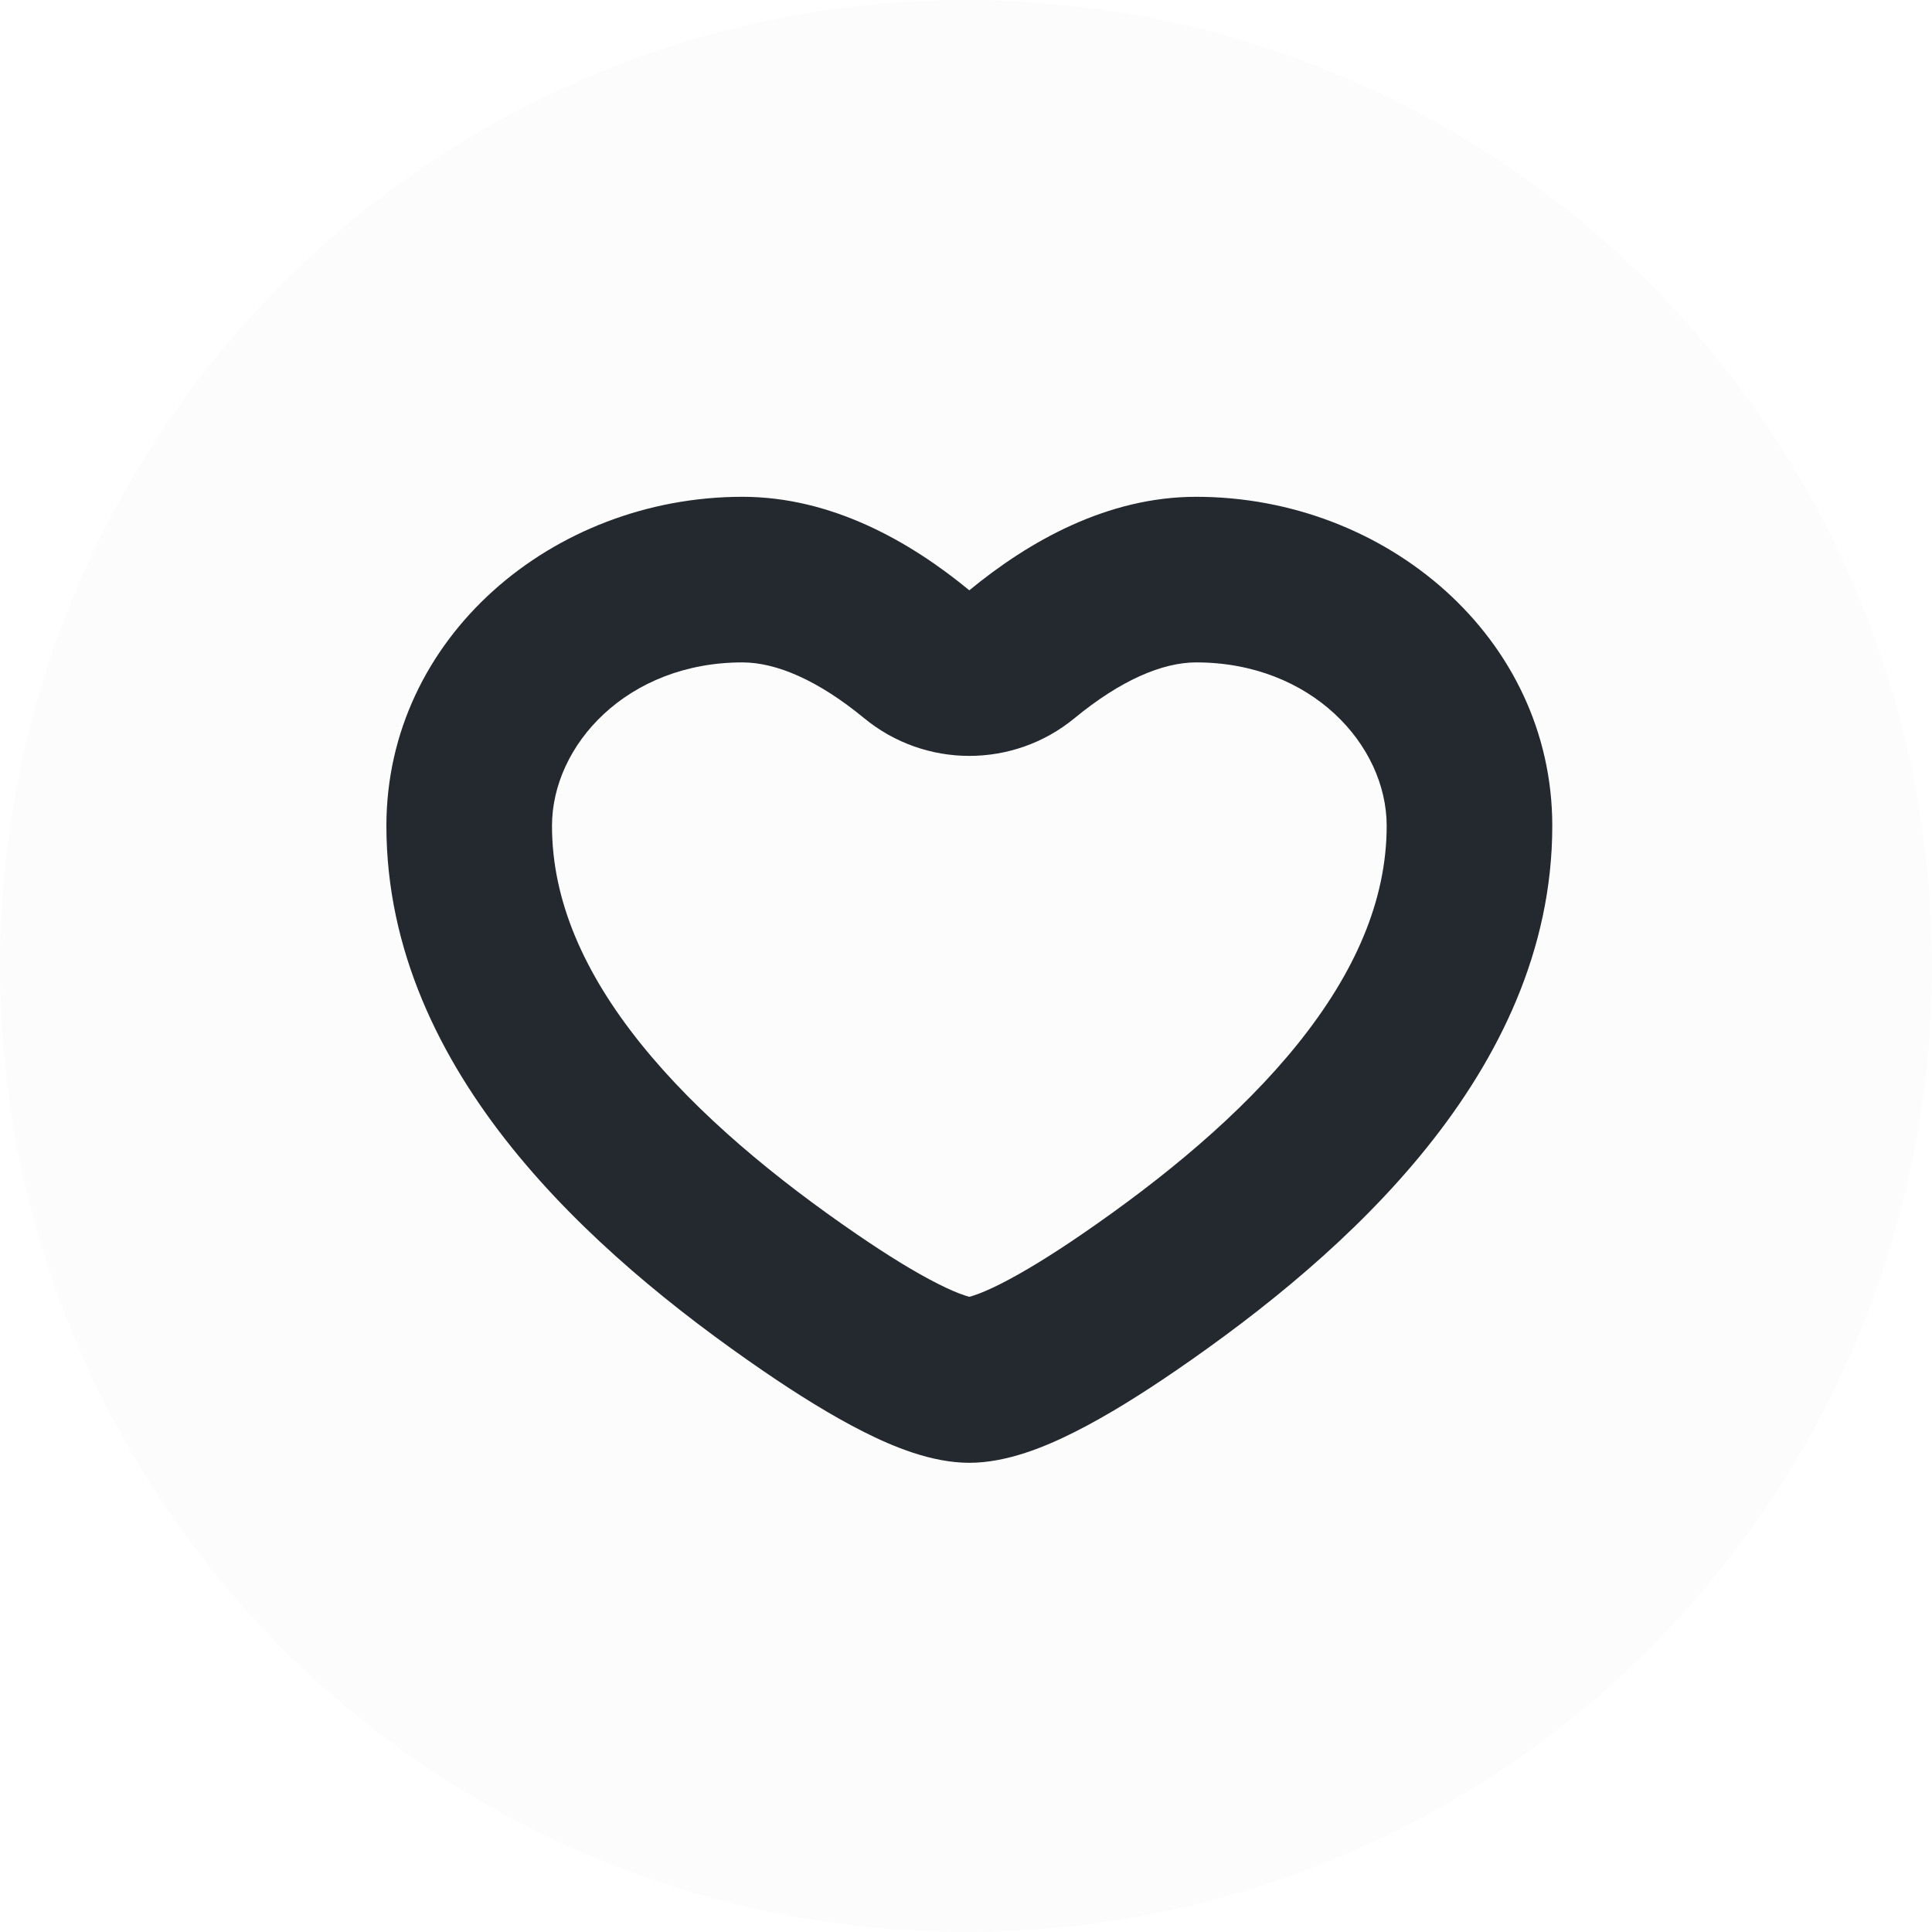 <svg width="35" height="35" viewBox="0 0 35 35" fill="none" xmlns="http://www.w3.org/2000/svg">
<g filter="url(#filter0_b_664_391)">
<circle cx="17.5" cy="17.5" r="17.5" fill="#FDFCFC"/>
</g>
<path fill-rule="evenodd" clip-rule="evenodd" d="M18.126 23.259C18.541 23.05 19.044 22.74 19.596 22.362C21.061 21.358 22.475 20.198 23.51 18.911L25.848 20.79C24.554 22.401 22.874 23.753 21.291 24.837C20.685 25.252 20.059 25.645 19.475 25.939C18.947 26.205 18.247 26.5 17.56 26.5C16.874 26.5 16.174 26.205 15.646 25.939C15.062 25.645 14.435 25.252 13.829 24.837C12.247 23.753 10.567 22.401 9.272 20.79L11.611 18.911C12.646 20.198 14.059 21.358 15.525 22.362C16.077 22.74 16.579 23.05 16.995 23.259C17.191 23.358 17.349 23.426 17.478 23.468C17.513 23.48 17.54 23.488 17.56 23.493C17.58 23.488 17.608 23.48 17.643 23.468C17.771 23.426 17.93 23.358 18.126 23.259ZM17.56 10.694C18.637 9.807 20.058 9 21.67 9C25.11 9 28.121 11.553 28.121 14.961C28.121 17.218 27.146 19.175 25.848 20.79L23.51 18.911C24.542 17.627 25.121 16.314 25.121 14.961C25.121 13.499 23.759 12 21.67 12C21.056 12 20.299 12.325 19.468 13.009C18.36 13.922 16.761 13.922 15.653 13.009C14.822 12.325 14.065 12 13.45 12C11.362 12 10 13.499 10 14.961C10 16.314 10.579 17.627 11.611 18.911L9.272 20.79C7.974 19.175 7 17.218 7 14.961C7 11.553 10.011 9 13.45 9C15.063 9 16.484 9.807 17.56 10.694Z" fill="#23292F"/>
<defs>
<filter id="filter0_b_664_391" x="-18" y="-18" width="71" height="71" filterUnits="userSpaceOnUse" color-interpolation-filters="sRGB">
<feFlood flood-opacity="0" result="BackgroundImageFix"/>
<feGaussianBlur in="BackgroundImageFix" stdDeviation="9"/>
<feComposite in2="SourceAlpha" operator="in" result="effect1_backgroundBlur_664_391"/>
<feBlend mode="normal" in="SourceGraphic" in2="effect1_backgroundBlur_664_391" result="shape"/>
</filter>
</defs>
</svg>
